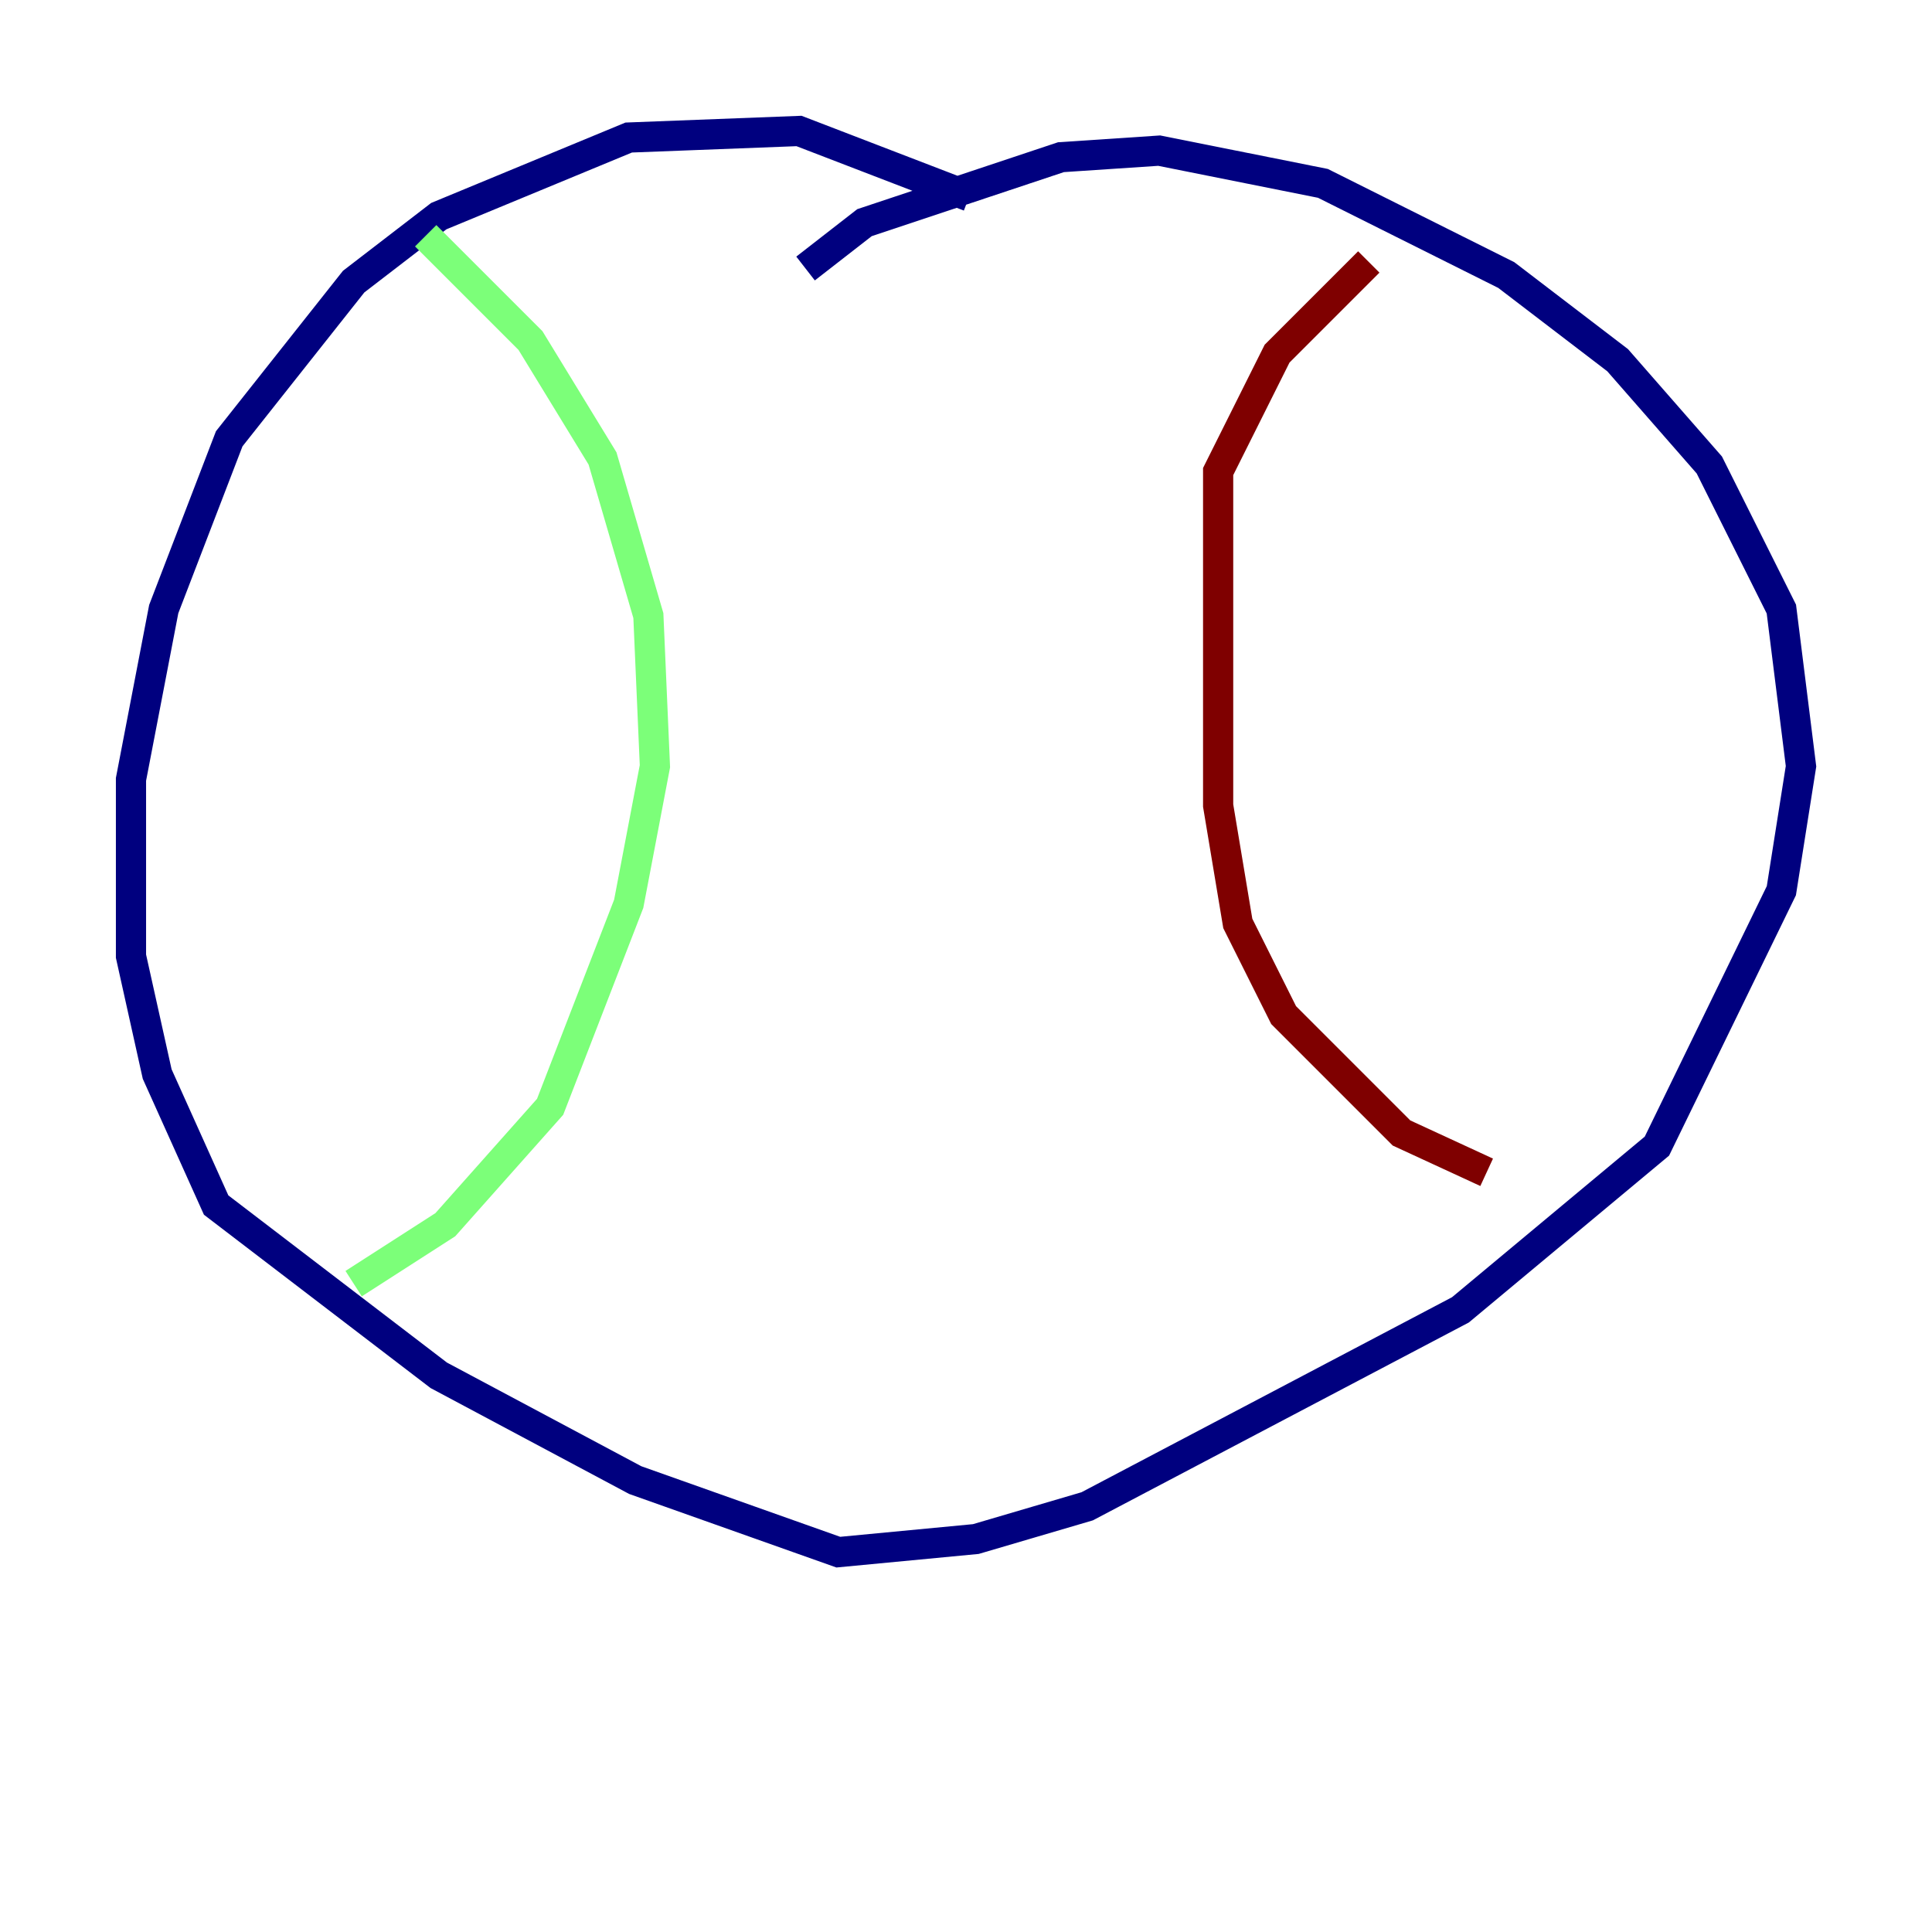 <?xml version="1.0" encoding="utf-8" ?>
<svg baseProfile="tiny" height="128" version="1.2" viewBox="0,0,128,128" width="128" xmlns="http://www.w3.org/2000/svg" xmlns:ev="http://www.w3.org/2001/xml-events" xmlns:xlink="http://www.w3.org/1999/xlink"><defs /><polyline fill="none" points="53.37,17.79 57.275,14.752 70.291,10.414 76.8,9.98 87.647,12.149 99.797,18.224 107.173,23.864 113.248,30.807 118.02,40.352 119.322,50.766 118.02,59.01 109.776,75.932 96.759,86.78 72.027,99.797 64.651,101.966 55.539,102.834 42.088,98.061 29.071,91.119 14.319,79.837 10.414,71.159 8.678,63.349 8.678,51.634 10.848,40.352 15.186,29.071 23.43,18.658 29.071,14.319 41.654,9.112 52.936,8.678 64.217,13.017" stroke="#00007f" stroke-width="2" /><polyline fill="none" points="28.203,15.62 35.146,22.563 39.919,30.373 42.956,40.786 43.39,50.766 41.654,59.878 36.447,73.329 29.505,81.139 23.43,85.044" stroke="#7cff79" stroke-width="2" /><polyline fill="none" points="90.685,17.356 84.61,23.43 80.705,31.241 80.705,53.37 82.007,61.18 85.044,67.254 92.854,75.064 98.495,77.668" stroke="#7f0000" stroke-width="2" /></svg>